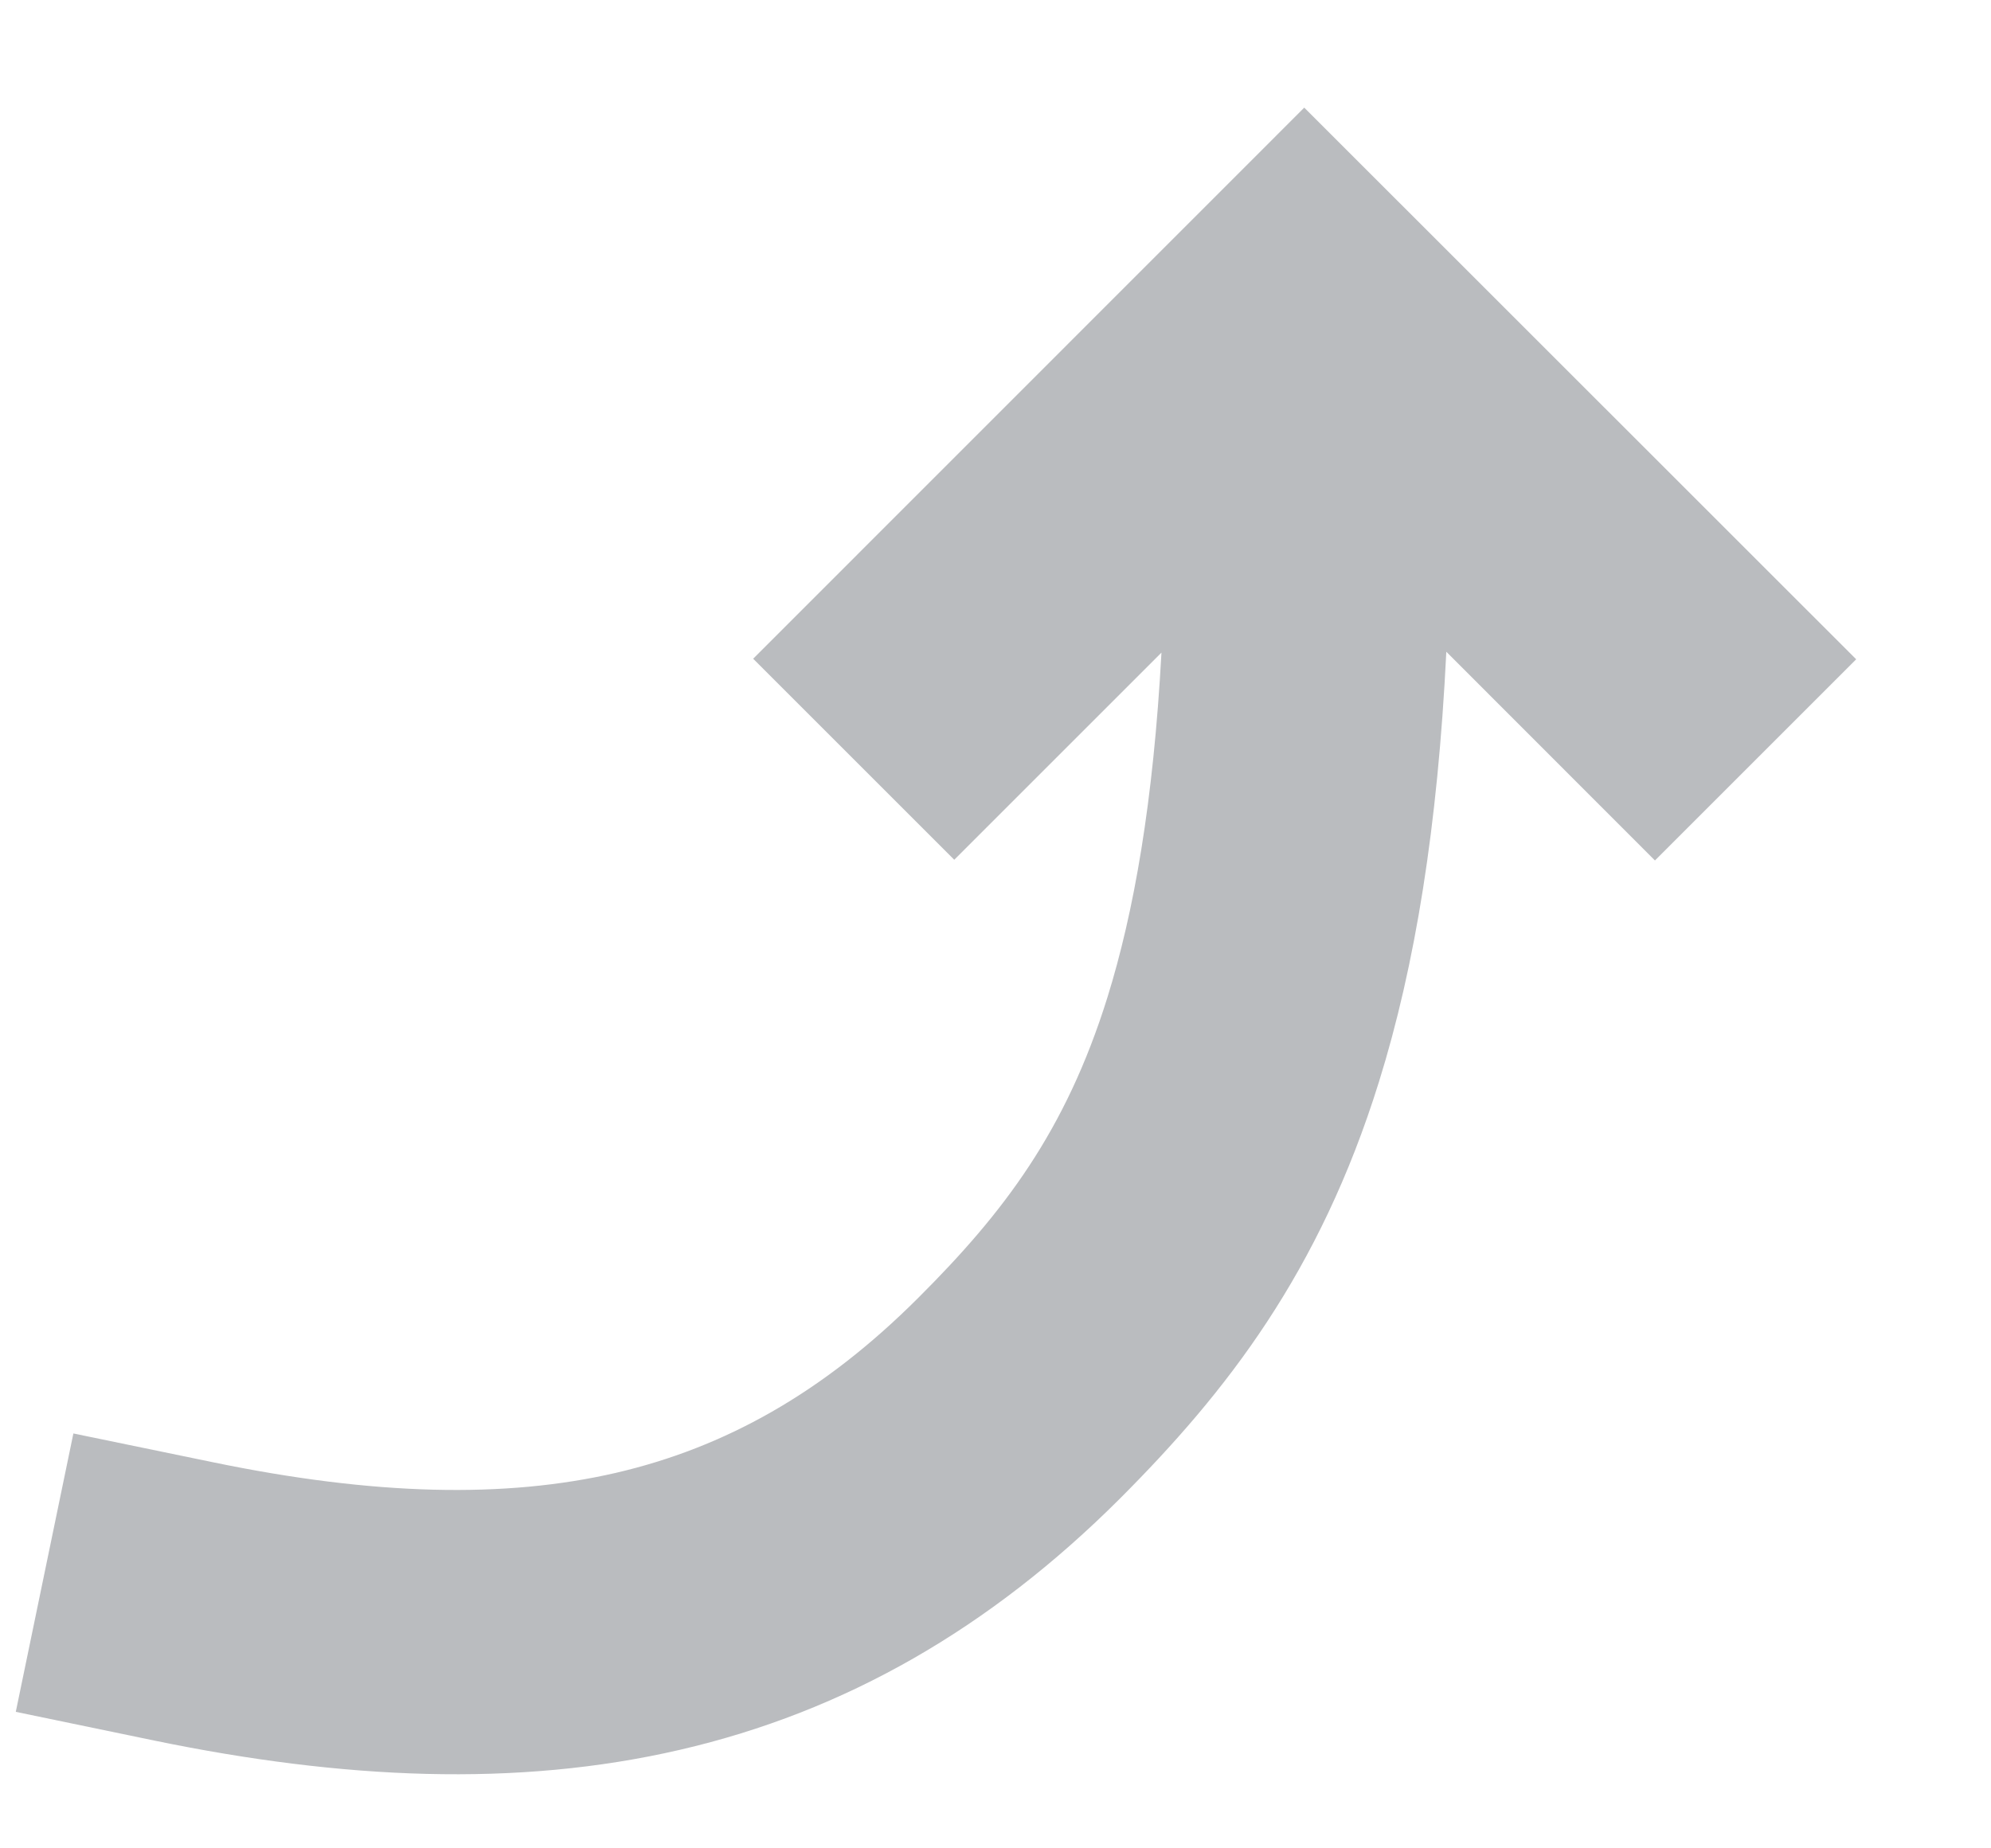 <svg xmlns="http://www.w3.org/2000/svg" width="14" height="13" viewBox="0 0 14 13" fill="none">
    <path fill-rule="evenodd" clip-rule="evenodd" d="M9.696 7.61C9.278 8.953 8.621 9.793 7.875 10.54C6.963 11.451 5.945 12.038 4.781 12.307C3.632 12.573 2.406 12.514 1.09 12.243L0.111 12.04L0.516 10.082L1.495 10.284C2.635 10.52 3.552 10.539 4.331 10.359C5.093 10.182 5.786 9.8 6.46 9.125C7.057 8.529 7.493 7.957 7.787 7.015C7.974 6.414 8.11 5.641 8.167 4.59L6.71 6.047L5.296 4.633L9.171 0.757L13.052 4.637L11.637 6.052L10.17 4.584C10.11 5.812 9.951 6.792 9.696 7.61Z" fill="#BABCBF"/>
  </svg>